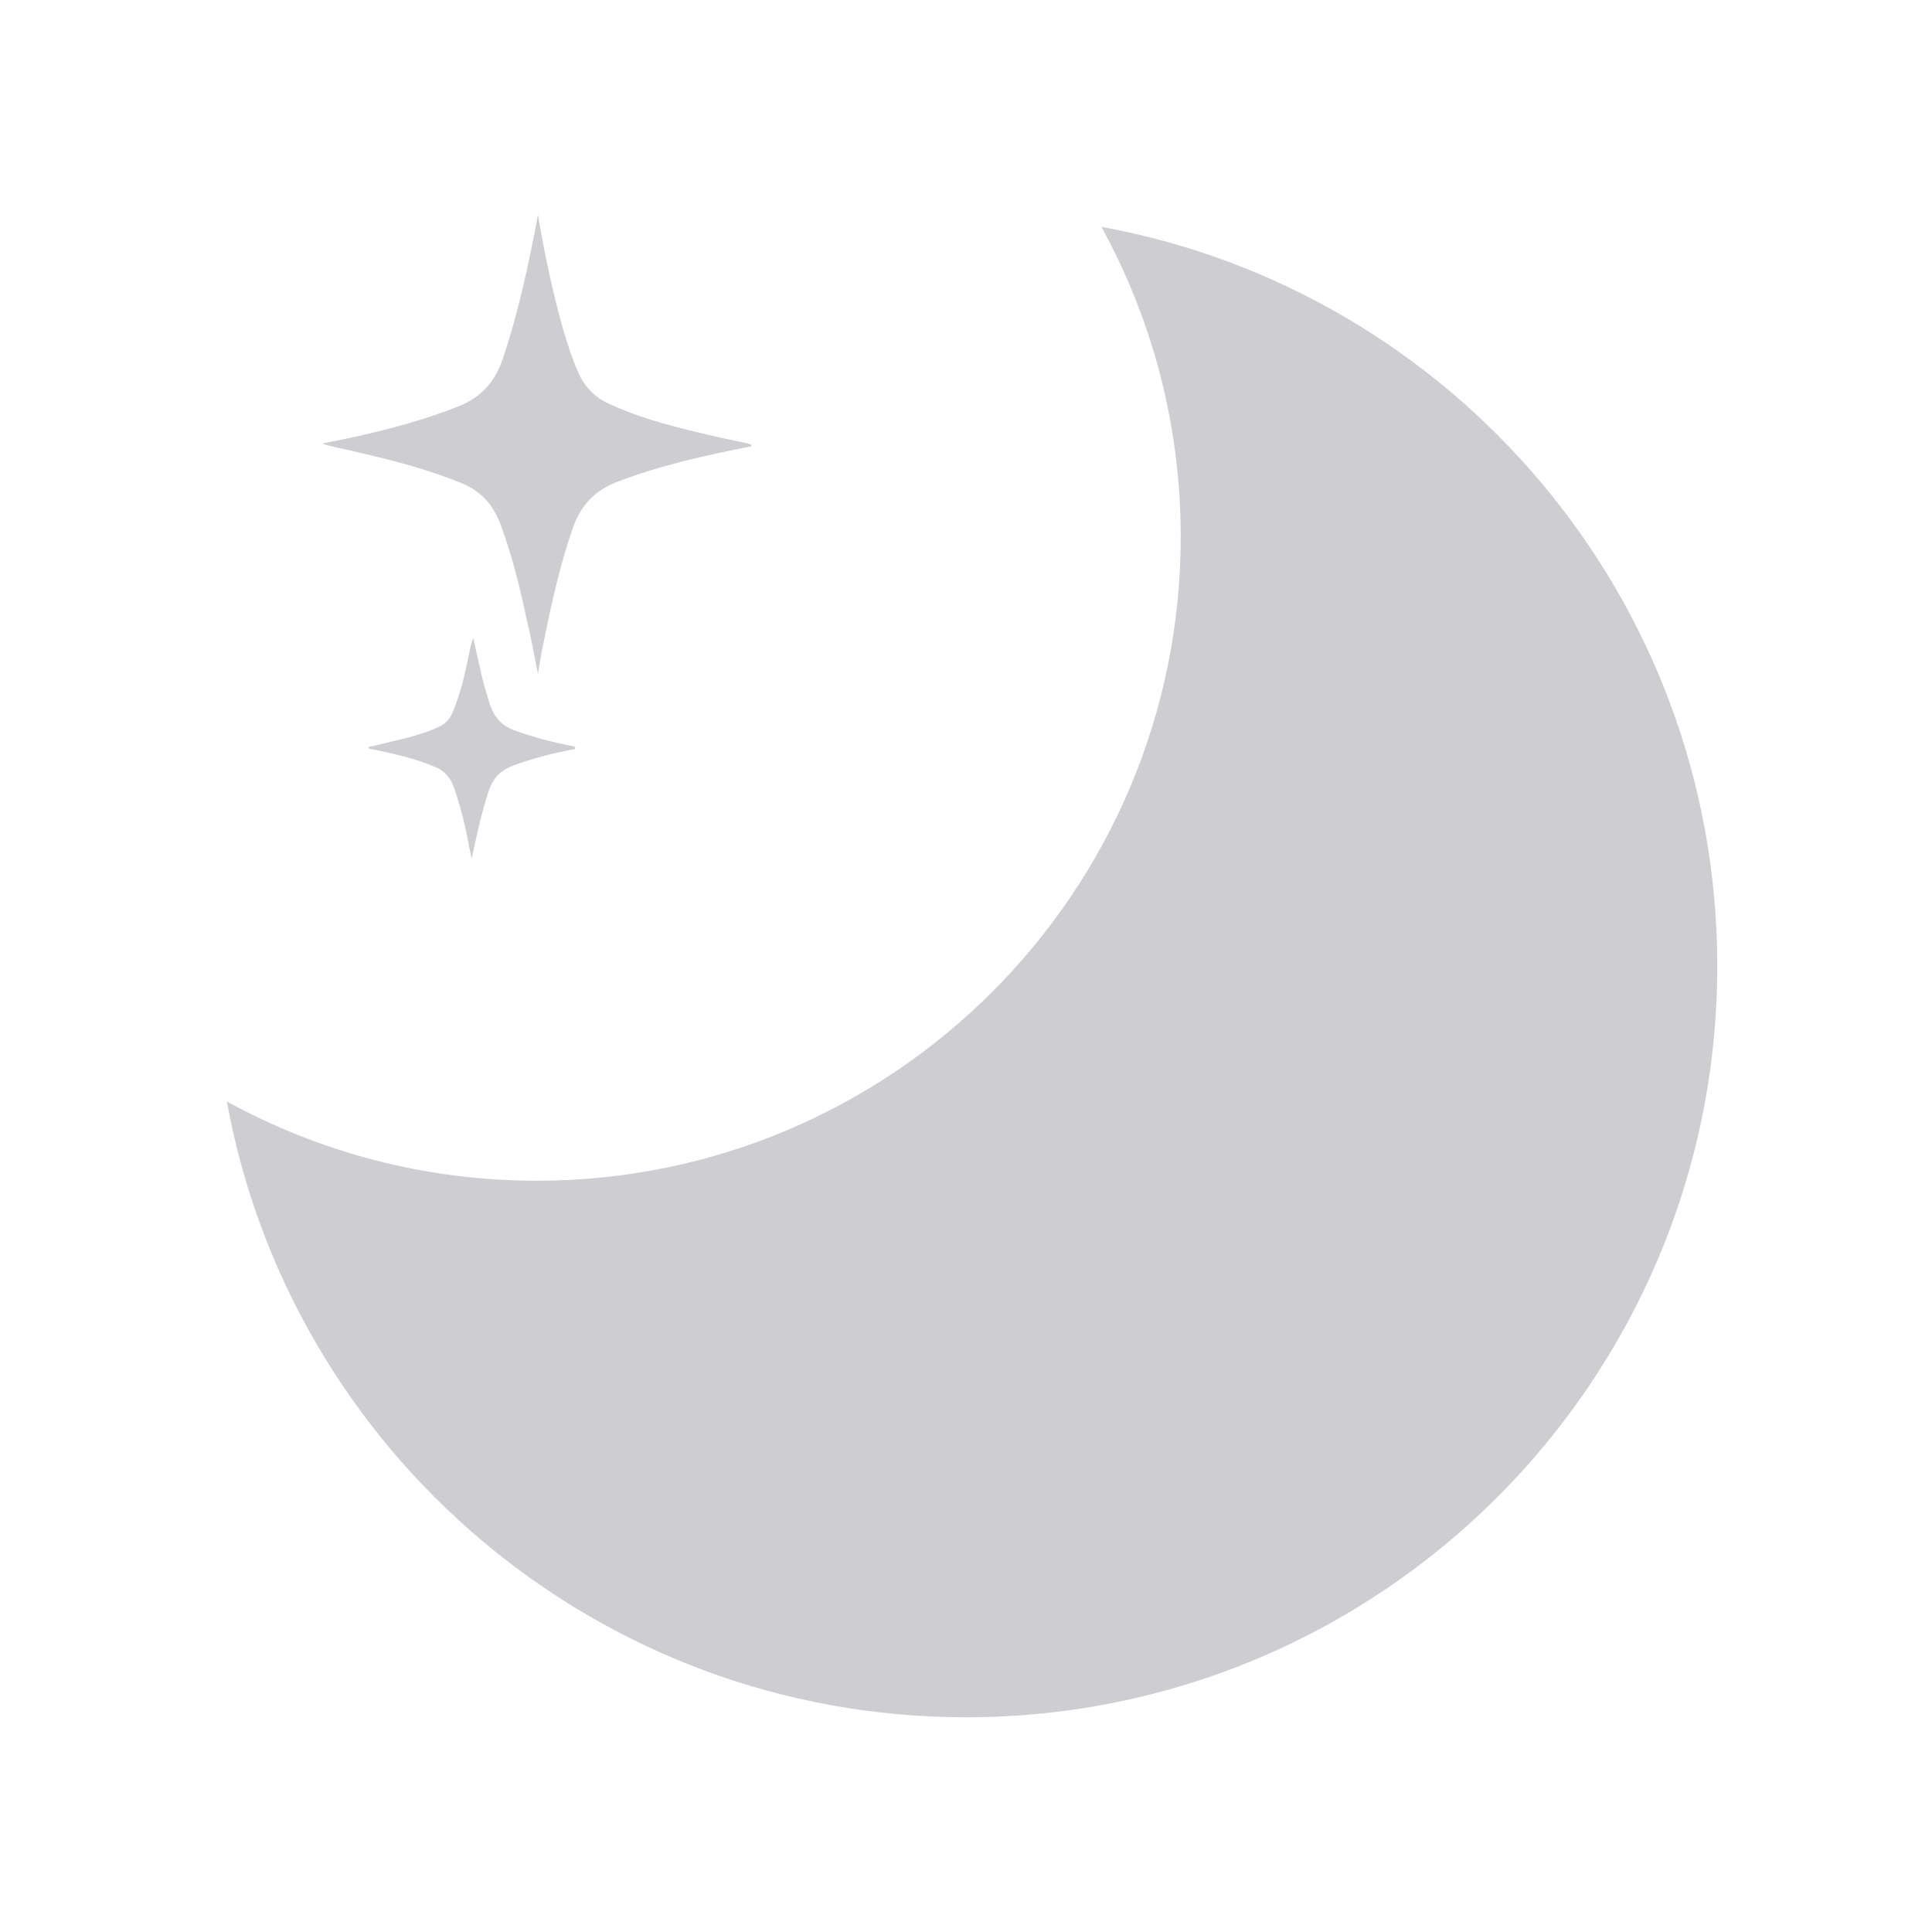 <?xml version="1.0" encoding="UTF-8"?>
<svg width="14px" height="14px" viewBox="0 0 14 14" version="1.1" xmlns="http://www.w3.org/2000/svg" xmlns:xlink="http://www.w3.org/1999/xlink">
    <g id="login_moon_dark" stroke="none" stroke-width="1" fill="none" fill-rule="evenodd">
        <g id="01-图标/浅色版/基础样式#通用/主题备份" fill="#CECDD1">
            <path d="M7.982,1.644 C10.52,2.106 12.444,4.328 12.444,7 C12.444,10.007 10.007,12.444 7,12.444 C4.328,12.444 2.106,10.52 1.644,7.982 C2.311,8.347 3.075,8.556 3.889,8.556 C6.466,8.556 8.556,6.466 8.556,3.889 C8.556,3.101 8.36,2.359 8.016,1.709 Z" id="形状结合"></path>
            <path d="M5.444,3.234 C5.112,3.3 4.785,3.371 4.467,3.494 C4.31,3.556 4.211,3.66 4.153,3.82 C4.054,4.104 3.992,4.392 3.933,4.686 C3.92,4.747 3.911,4.809 3.898,4.884 C3.871,4.747 3.848,4.615 3.817,4.492 C3.768,4.255 3.709,4.019 3.624,3.792 C3.57,3.655 3.485,3.56 3.351,3.504 C3.1,3.4 2.835,3.333 2.571,3.272 C2.49,3.253 2.414,3.239 2.333,3.215 C2.418,3.196 2.499,3.182 2.584,3.163 C2.835,3.106 3.082,3.04 3.319,2.946 C3.476,2.884 3.579,2.78 3.638,2.615 C3.736,2.331 3.803,2.038 3.862,1.745 C3.875,1.688 3.884,1.626 3.898,1.556 C3.947,1.844 4.005,2.118 4.081,2.388 C4.113,2.492 4.144,2.596 4.189,2.695 C4.229,2.794 4.305,2.875 4.404,2.922 C4.606,3.017 4.812,3.073 5.023,3.125 C5.157,3.158 5.291,3.187 5.426,3.215 C5.426,3.225 5.448,3.21 5.444,3.234 L5.444,3.234 Z M4.166,5.428 C4.014,5.456 3.862,5.494 3.709,5.551 C3.629,5.584 3.575,5.636 3.543,5.726 C3.49,5.887 3.454,6.052 3.418,6.222 C3.4,6.142 3.387,6.066 3.369,5.986 C3.346,5.887 3.319,5.787 3.284,5.693 C3.261,5.631 3.216,5.584 3.158,5.56 C3.006,5.494 2.849,5.461 2.692,5.428 C2.683,5.428 2.674,5.428 2.669,5.414 C2.755,5.395 2.844,5.371 2.929,5.352 C3.015,5.329 3.1,5.305 3.18,5.267 C3.225,5.248 3.261,5.21 3.279,5.163 C3.342,5.017 3.373,4.865 3.405,4.709 C3.409,4.681 3.418,4.652 3.431,4.624 C3.445,4.7 3.463,4.775 3.481,4.851 C3.499,4.941 3.526,5.026 3.552,5.111 C3.584,5.201 3.638,5.258 3.723,5.291 C3.866,5.343 4.014,5.381 4.162,5.409 C4.162,5.414 4.175,5.414 4.166,5.428 L4.166,5.428 Z" id="形状"></path>
        </g>
    </g>
</svg>